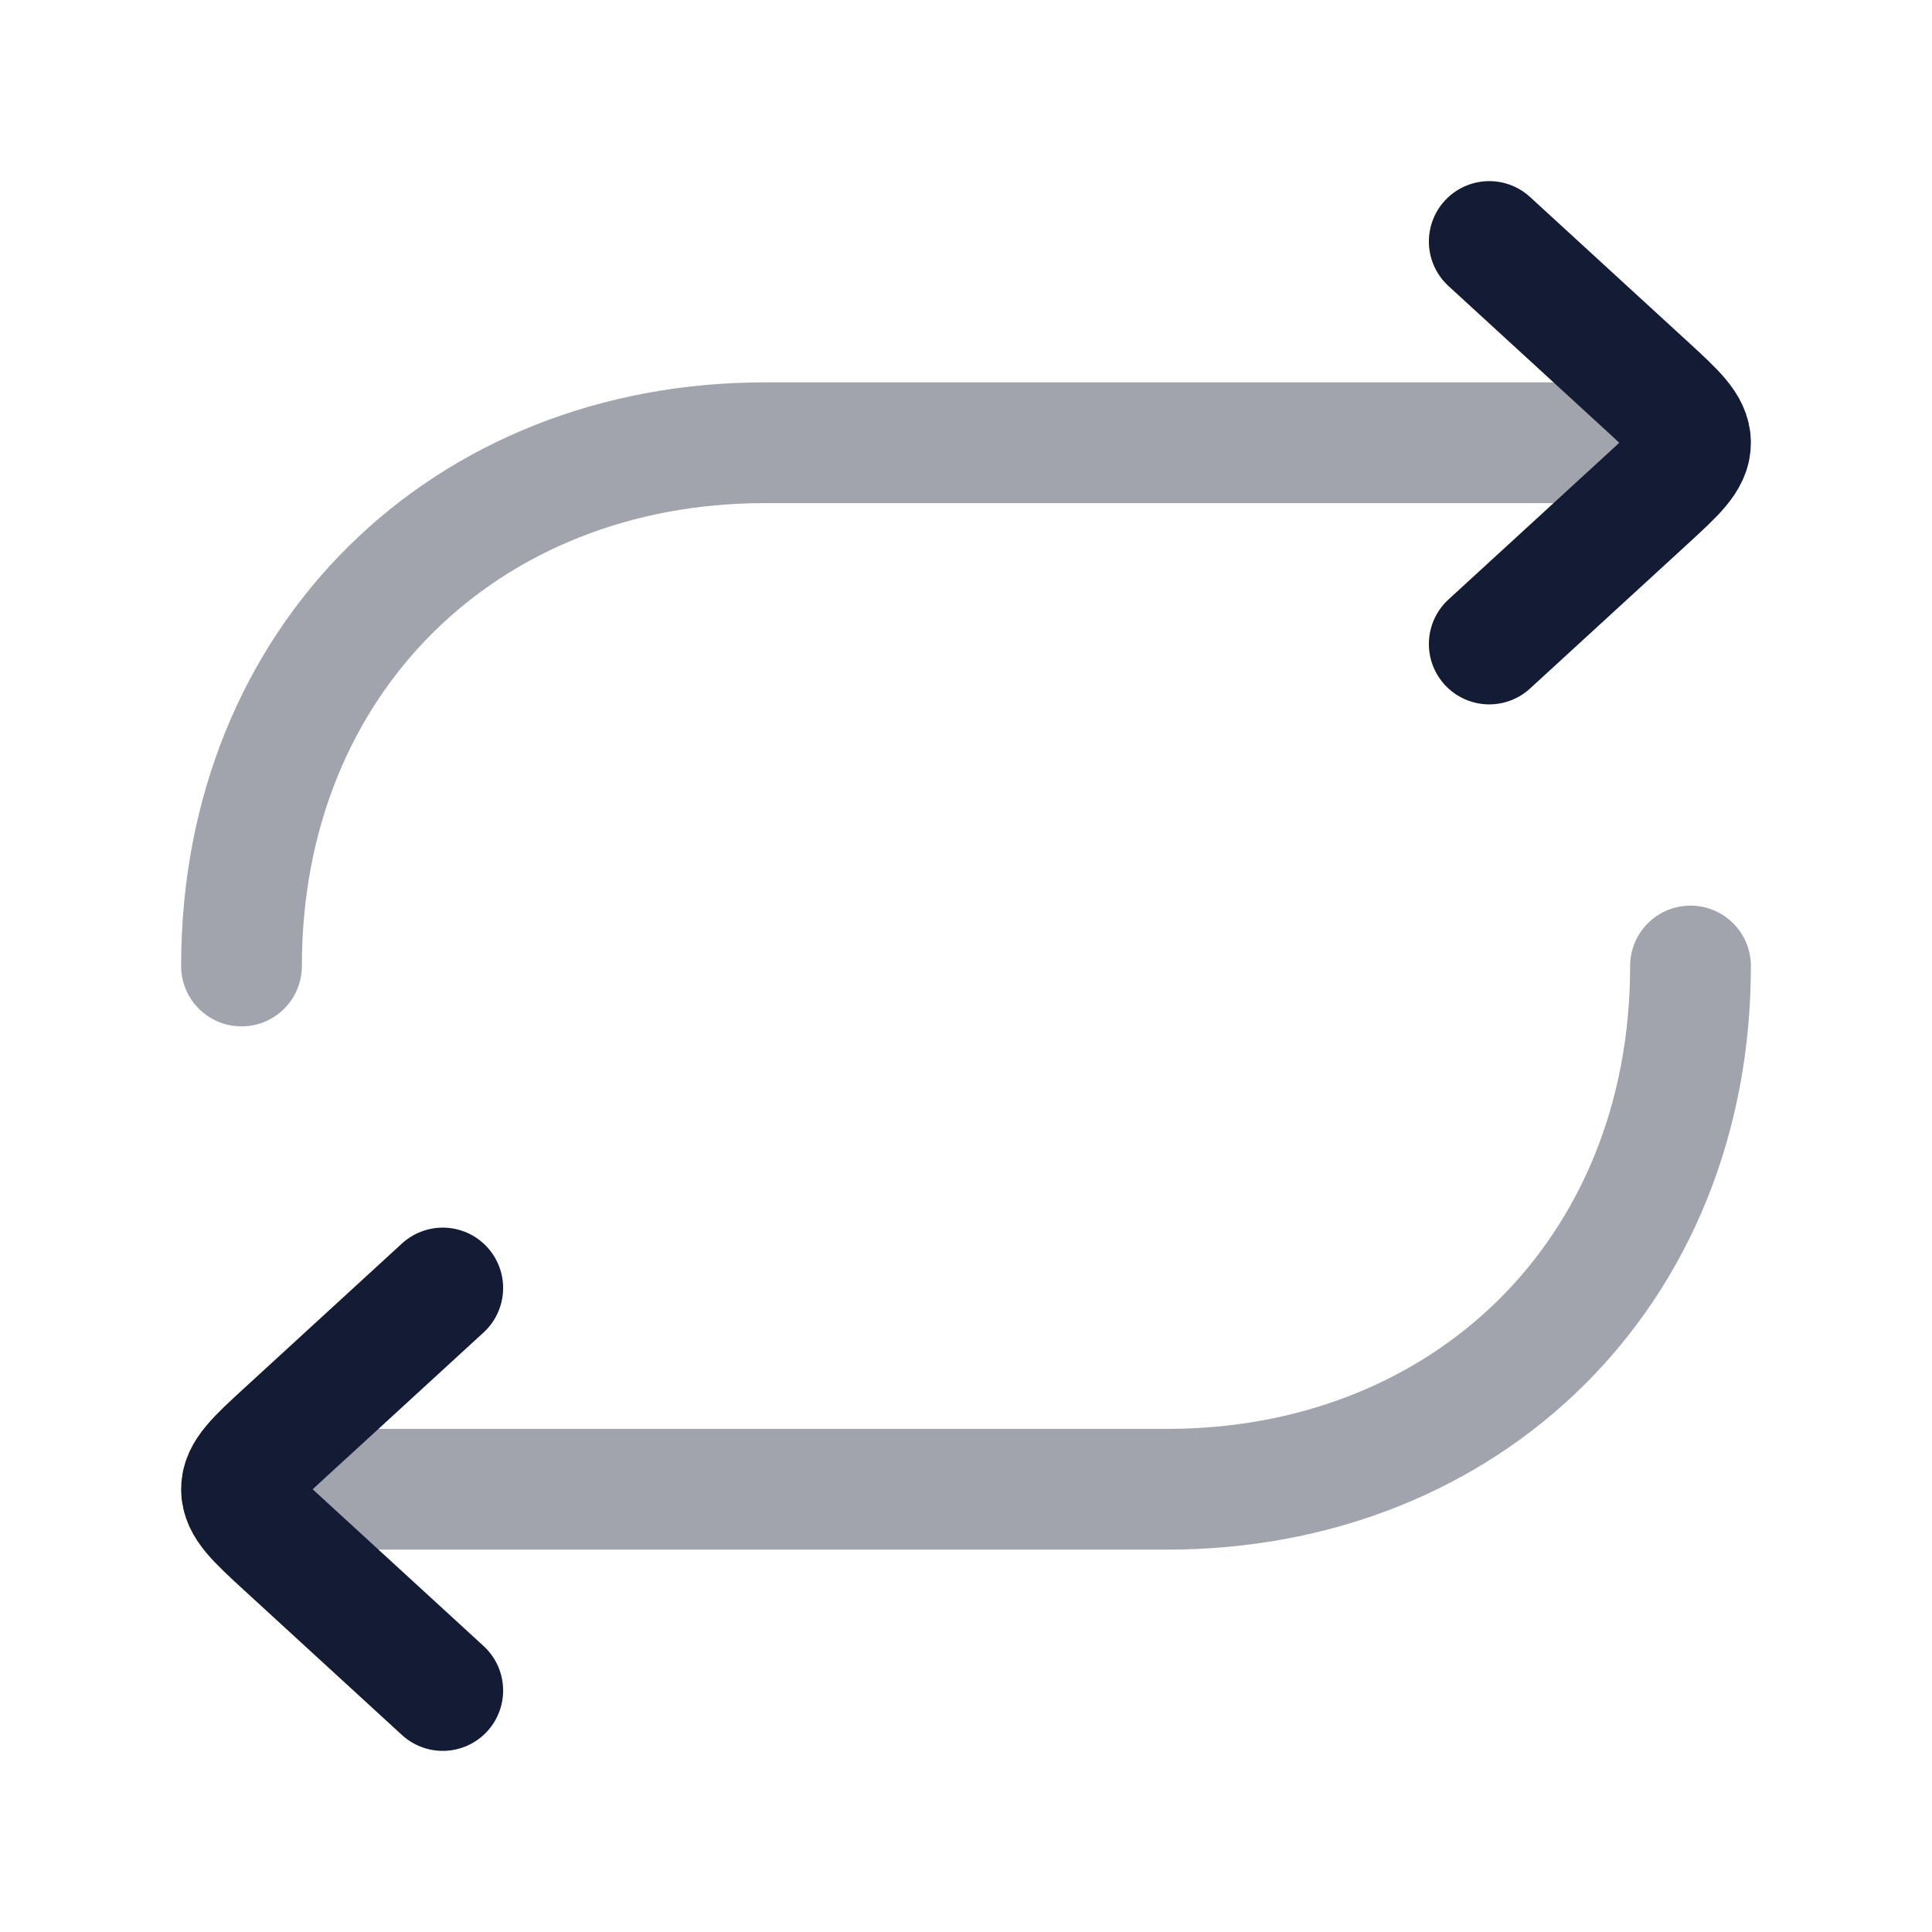 <svg width="24" height="24" viewBox="0 0 24 24" fill="none" xmlns="http://www.w3.org/2000/svg">
<path opacity="0.4" d="M20.5 5.5H9.5C5.787 5.5 3 8.185 3 12" stroke="#141B34" stroke-width="1.5" stroke-linecap="round" stroke-linejoin="round"/>
<path opacity="0.4" d="M3.5 18.5H14.5C18.213 18.5 21 15.815 21 12" stroke="#141B34" stroke-width="1.5" stroke-linecap="round" stroke-linejoin="round"/>
<path d="M18.5 8L20.455 6.207C20.818 5.874 21 5.707 21 5.5C21 5.293 20.818 5.126 20.455 4.793L18.5 3" stroke="#141B34" stroke-width="1.5" stroke-linecap="round" stroke-linejoin="round"/>
<path d="M5.5 16L3.545 17.793C3.182 18.126 3 18.293 3 18.5C3 18.707 3.182 18.874 3.545 19.207L5.5 21" stroke="#141B34" stroke-width="1.5" stroke-linecap="round" stroke-linejoin="round"/>
</svg>
